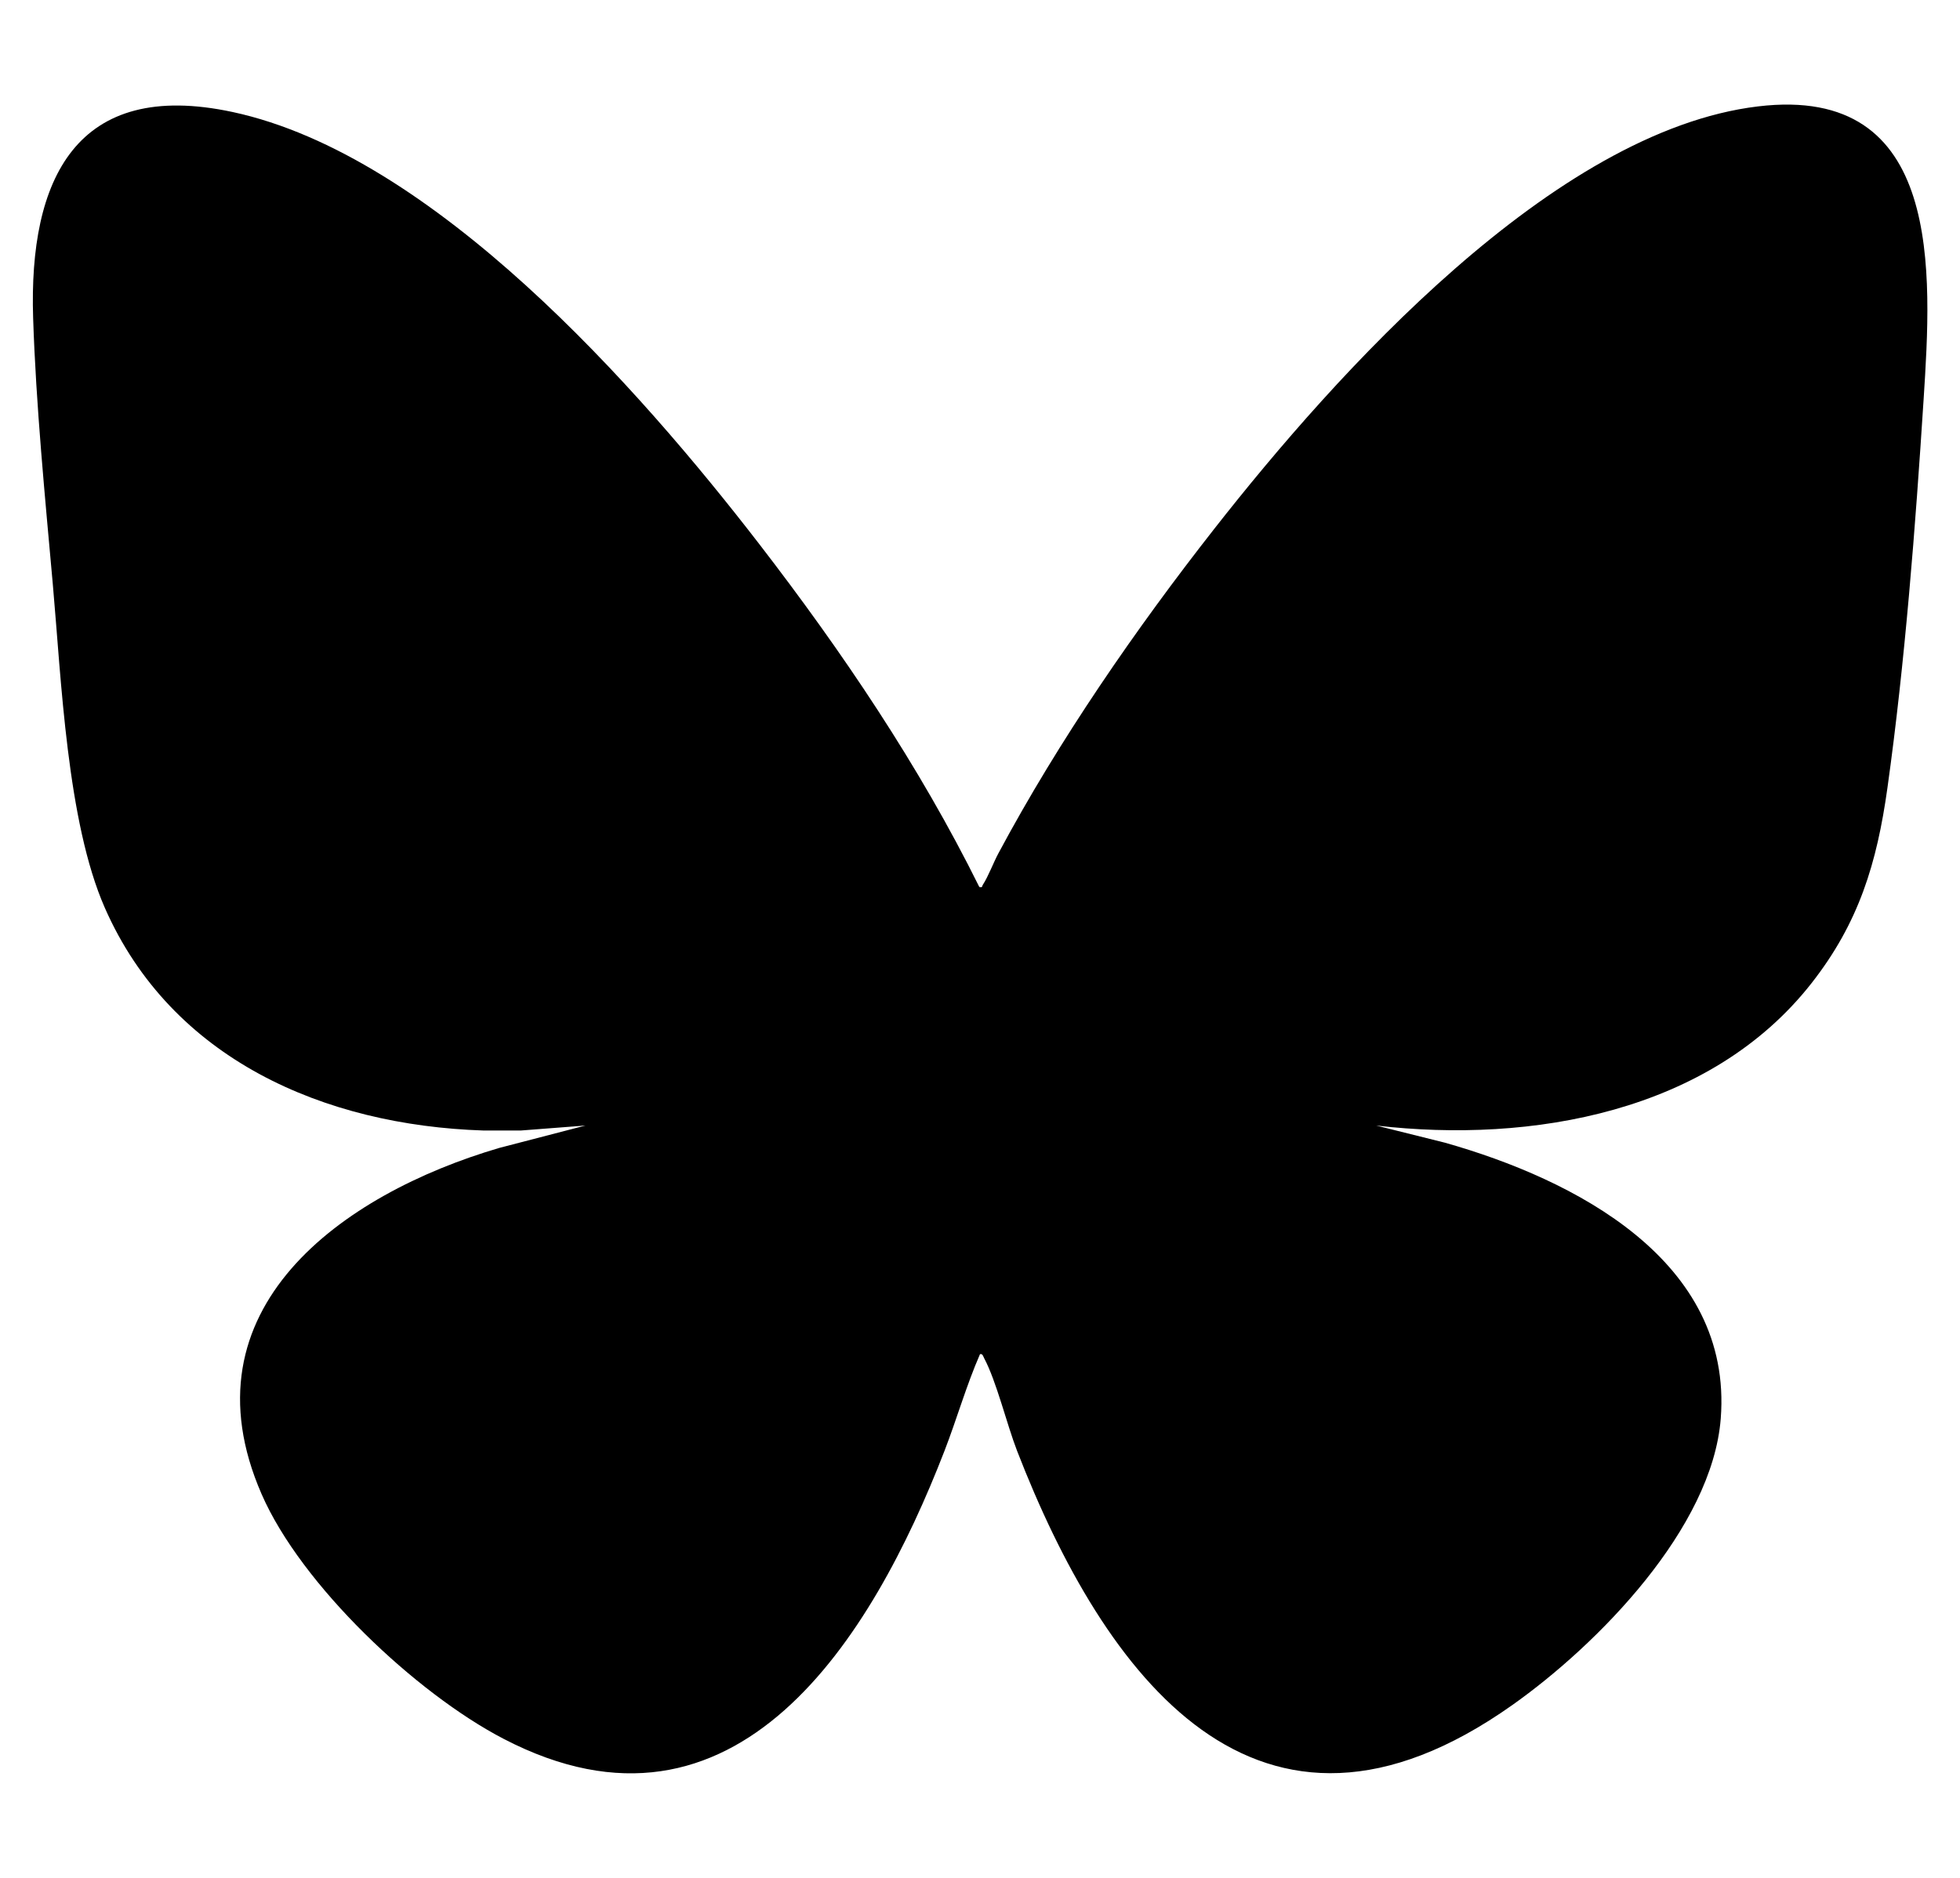 <?xml version="1.0" encoding="UTF-8"?>
<svg id="Layer_1" data-name="Layer 1" xmlns="http://www.w3.org/2000/svg" viewBox="0 0 300 287.5">
  <path d="M149.87,135.79c.58.13.4-.08.56-.32.87-1.35,1.6-3.36,2.4-4.85,9.26-17.3,20.97-34.28,33.07-49.71,18.54-23.65,51.86-60.86,83.18-64.62,28.43-3.42,26.59,25.48,25.35,44.86-1.25,19.45-2.84,40.22-5.54,59.49-1.61,11.52-4.37,20.64-11.62,29.89-15.49,19.76-42.83,24.56-66.63,21.79l10.5,2.62c19.81,5.6,44.12,18.03,42.24,42.23-1.31,16.8-18.81,34.61-31.9,43.87-39.04,27.64-62.5-4.59-75.8-38.9-1.59-4.11-3.15-10.64-5.05-14.21-.14-.26-.22-.71-.63-.61-2.1,4.81-3.54,9.91-5.44,14.82-11.06,28.56-31.8,62.62-67.47,44.08-13.41-6.97-30.98-23.54-37.05-37.47-12.37-28.37,12.32-45.93,36.37-53l13.2-3.43-9.87.76h-5.77c-24.32-.79-47.73-10.89-57.93-34.1-5.79-13.18-6.65-34.91-7.96-49.56-1.19-13.3-2.58-27.46-3.01-40.75-.69-21.2,6.57-36.66,30.53-31.52,30.72,6.59,62.09,42.13,80.63,66.17,12.63,16.38,24.49,33.93,33.67,52.49Z"/>
</svg>

